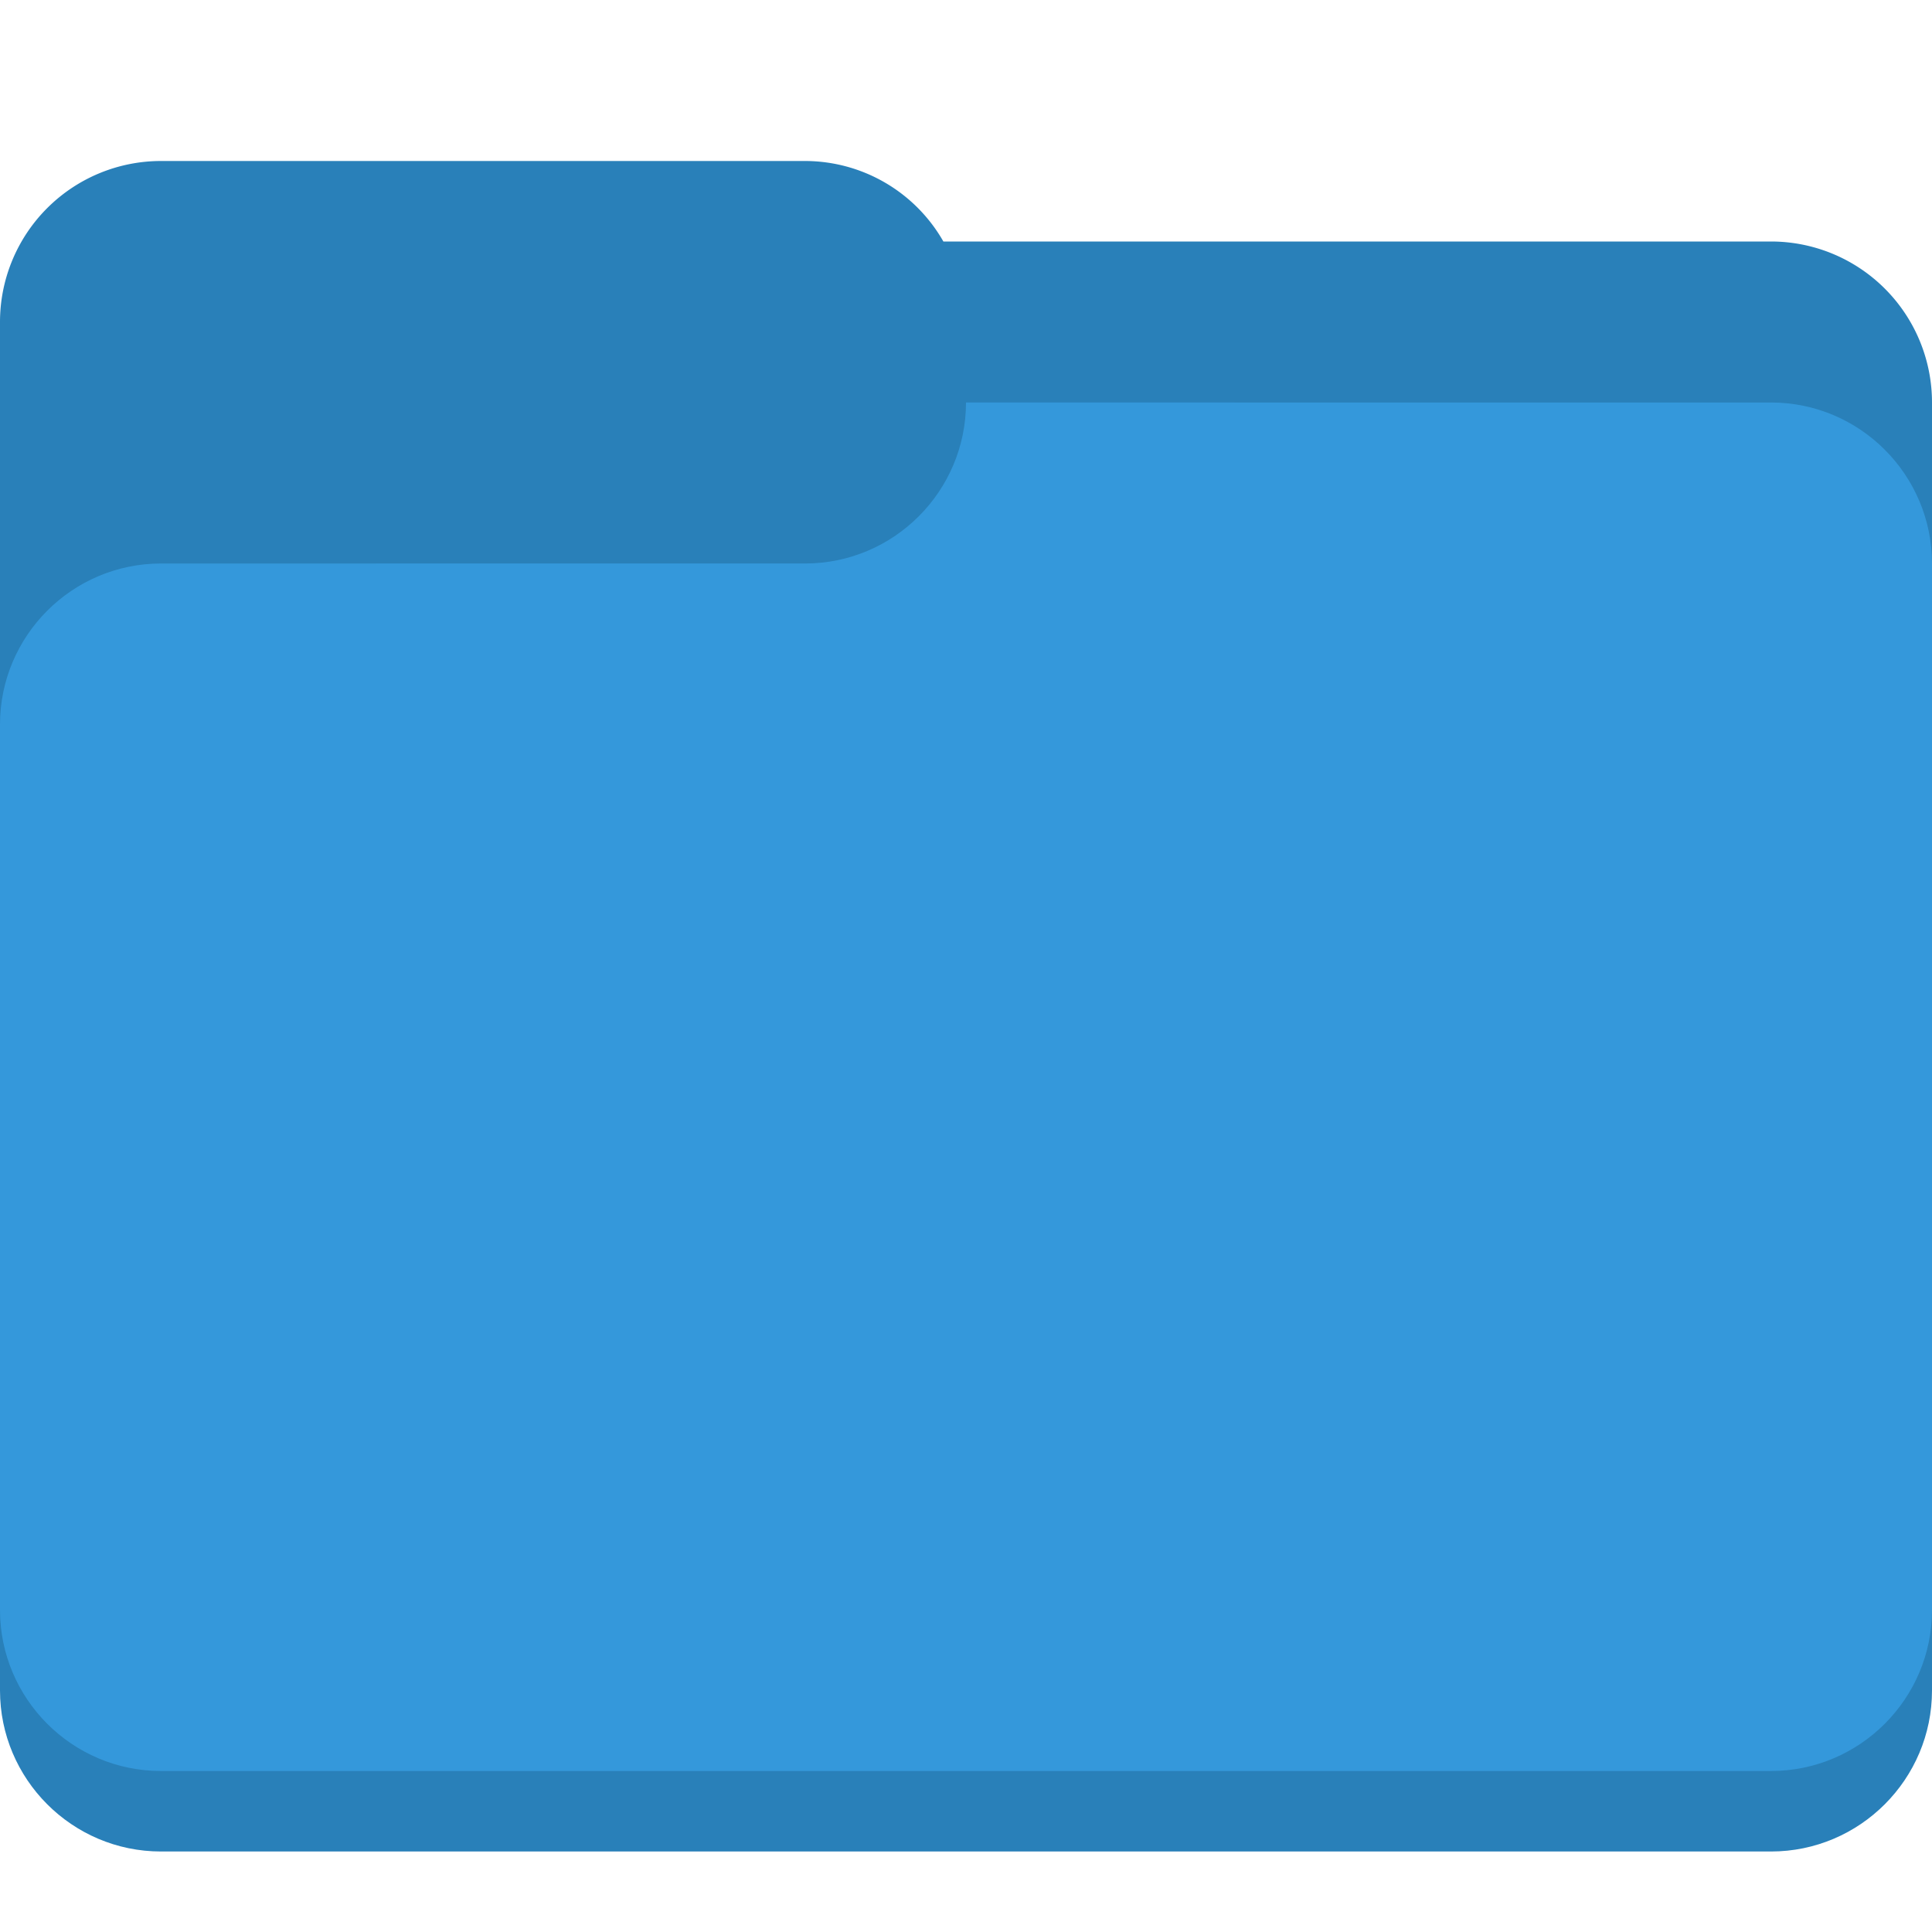 <svg height="24" width="24" xmlns="http://www.w3.org/2000/svg"><path d="M12 6c0 1.1-.895 2-2 2H2c-1.105 0-2 .9-2 2v11c0 1.1.895 2 2 2h20c1.105 0 2-.9 2-2V8c0-1.1-.895-2-2-2H12z" fill="#2980b9"/><path d="M2 2a2 2 0 0 0-2 2v5h10v1h14V5a2 2 0 0 0-2-2H11.719A1.98 1.98 0 0 0 10 2H2z" fill="#2980b9"/><path d="M12 5c0 1.1-.895 2-2 2H2C.895 7 0 7.9 0 9v11c0 1.1.895 2 2 2h20c1.105 0 2-.9 2-2V7c0-1.1-.895-2-2-2H12z" fill="#3498db"/></svg>